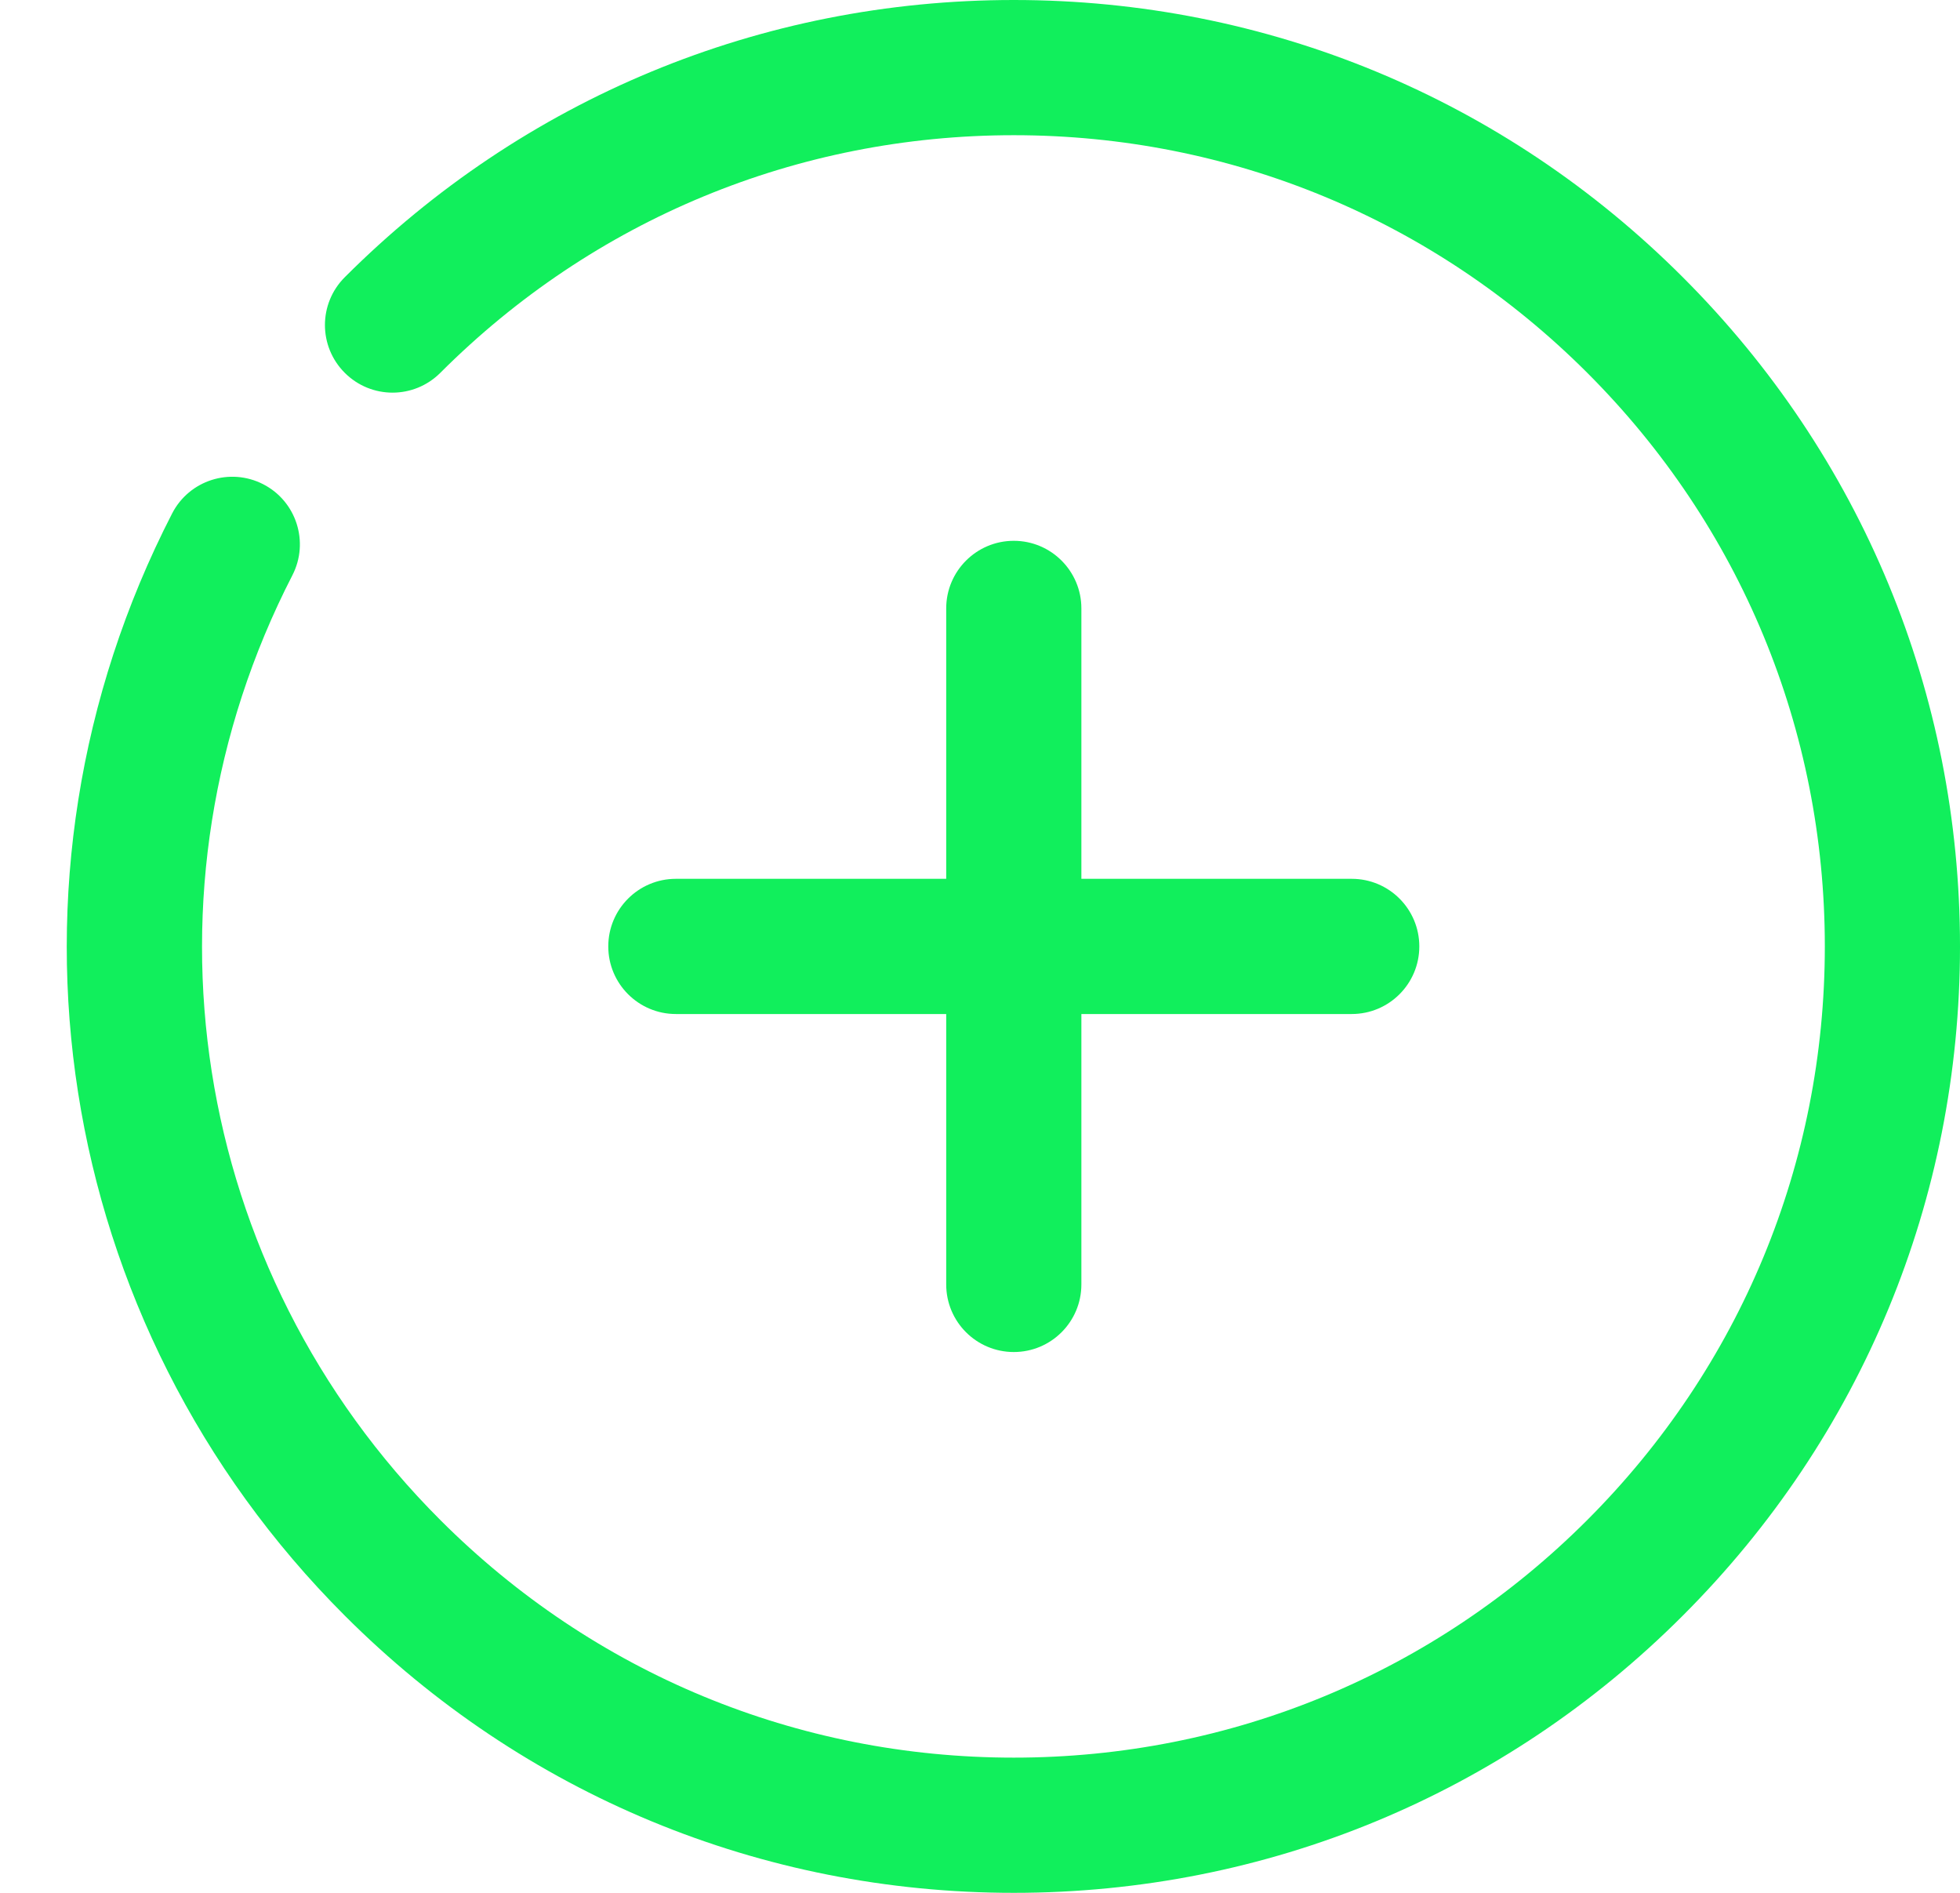<svg width="29" height="28" viewBox="0 0 29 28" fill="none" xmlns="http://www.w3.org/2000/svg">
<g id="a0">
<g id="a3">
<path id="Vector" d="M15 28C11.26 28 7.745 26.544 5.101 23.899C0.779 19.578 -0.247 13.025 2.547 7.595C2.8 7.104 3.402 6.911 3.894 7.163C4.385 7.415 4.579 8.018 4.326 8.51C1.931 13.165 2.81 18.781 6.515 22.485C8.781 24.752 11.794 26 15 26C18.205 26 21.219 24.752 23.485 22.485C25.751 20.218 27 17.205 27 14C27 10.794 25.752 7.781 23.485 5.515C21.218 3.249 18.206 2 15 2C11.794 2 8.781 3.249 6.515 5.515C6.124 5.906 5.492 5.906 5.101 5.515C4.71 5.124 4.71 4.492 5.101 4.101C7.745 1.457 11.26 0 15 0C18.74 0 22.256 1.457 24.899 4.101C27.544 6.745 29 10.26 29 14C29 17.739 27.544 21.255 24.899 23.899C22.256 26.544 18.74 28 15 28Z" fill="#11EF5C"/>
</g>
<g id="a2">
<path id="Vector 2" d="M15 20C14.448 20 14 19.553 14 19V9C14 8.448 14.448 8 15 8C15.552 8 16 8.448 16 9V19C16 19.553 15.552 20 15 20Z" fill="#11EF5C"/>
</g>
<g id="a1">
<path id="Vector 3" d="M20 15H10C9.448 15 9 14.552 9 14C9 13.448 9.448 13 10 13H20C20.553 13 21 13.448 21 14C21 14.552 20.553 15 20 15Z" fill="#11EF5C"/>
</g>
</g>
</svg>
